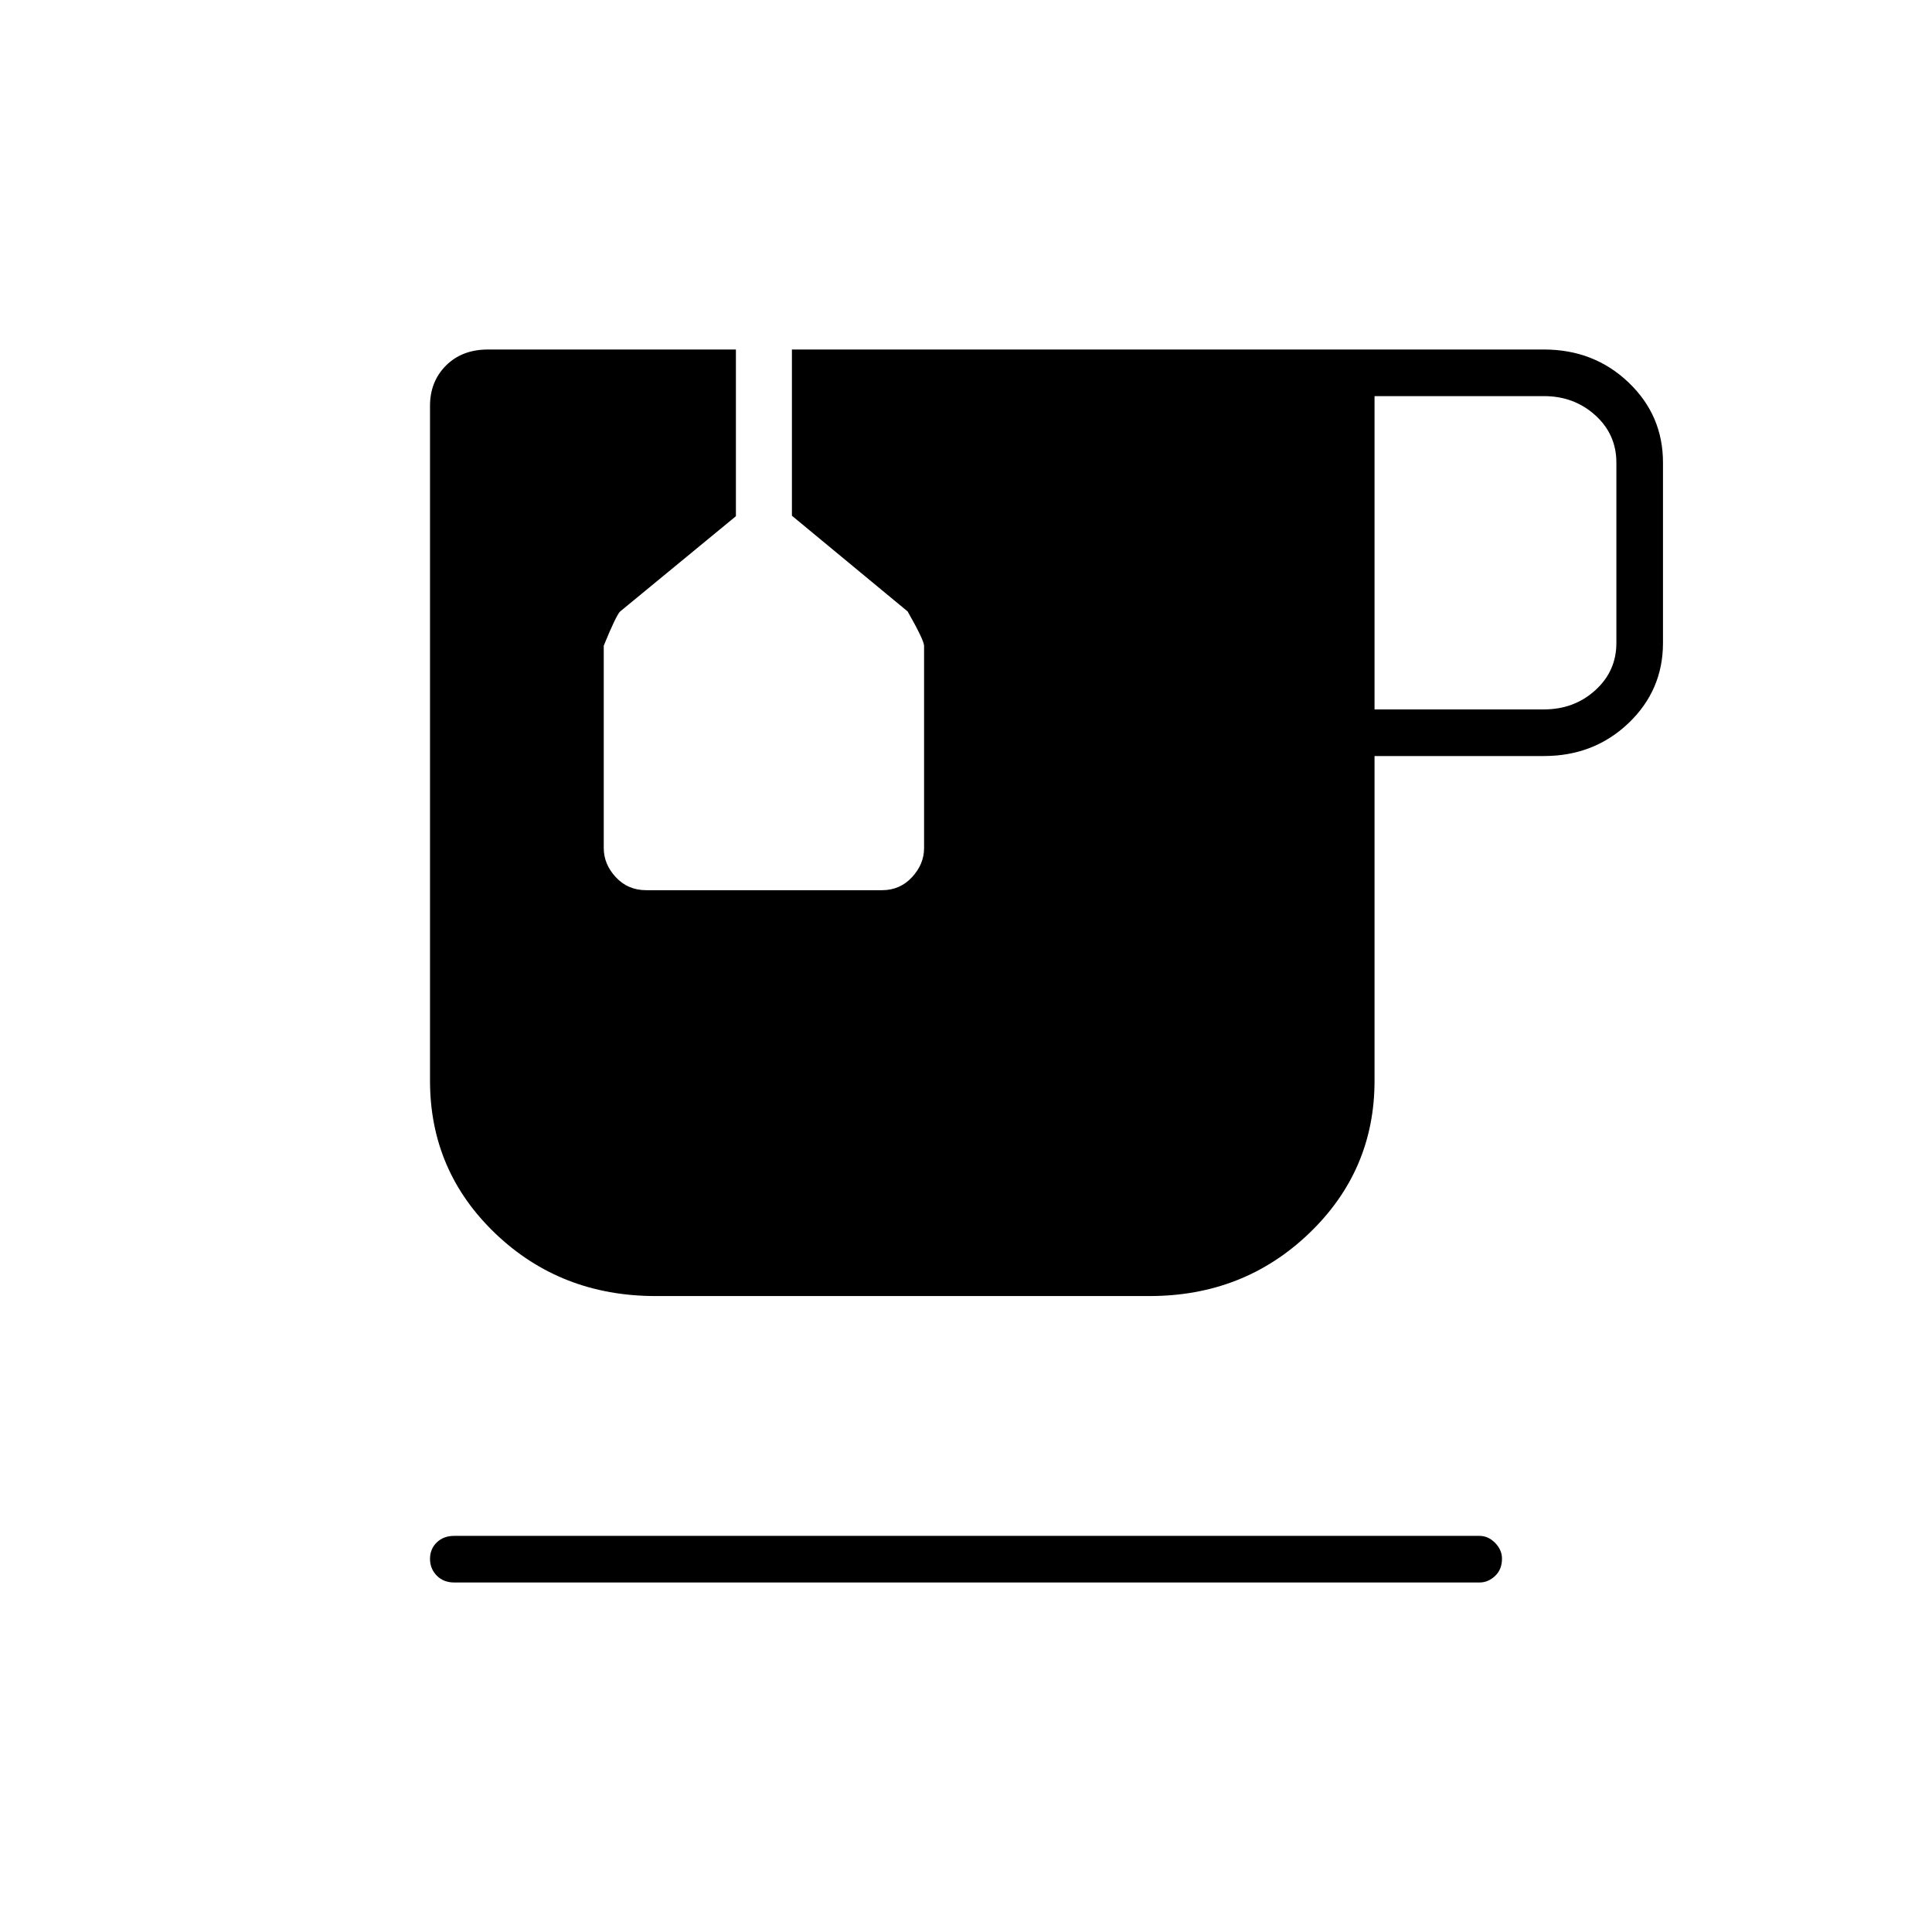 <svg xmlns="http://www.w3.org/2000/svg" height="40" viewBox="0 -960 960 960" width="40"><path d="M225.67-173.67q-5.27 0-8.64-3.41-3.36-3.41-3.36-8.33t3.36-8.17q3.37-3.25 8.64-3.25h509.5q4.31 0 7.73 3.47 3.43 3.48 3.43 7.86 0 5.33-3.43 8.58-3.42 3.25-7.73 3.25h-509.5ZM683-607.5h84.17q15 0 25.5-9.5t10.5-23.5v-89.67q0-14-10.5-23.5t-25.5-9.5H683v155.67ZM325.8-316q-47.12 0-79.63-31.05-32.5-31.05-32.5-75.95v-335.33q0-12.1 7.96-20.05 7.96-7.95 20.87-7.95h123.17v82.83l-57.56 47.37q-1.99 1.98-8.11 16.96v100.57q0 8 5.99 14.47 5.99 6.46 15.09 6.46h117.24q8.86 0 14.85-6.46 6-6.47 6-14.46v-100.48q0-2.76-8.17-17.11l-57.5-47.56v-82.59h373.67q24.87 0 42.02 16.34 17.14 16.33 17.14 39.82v89.67q0 23.49-17.14 39.83-17.15 16.34-42.02 16.34H683v161.39q0 44.61-32.5 75.77Q617.99-316 571.19-316H325.8Z"/></svg>